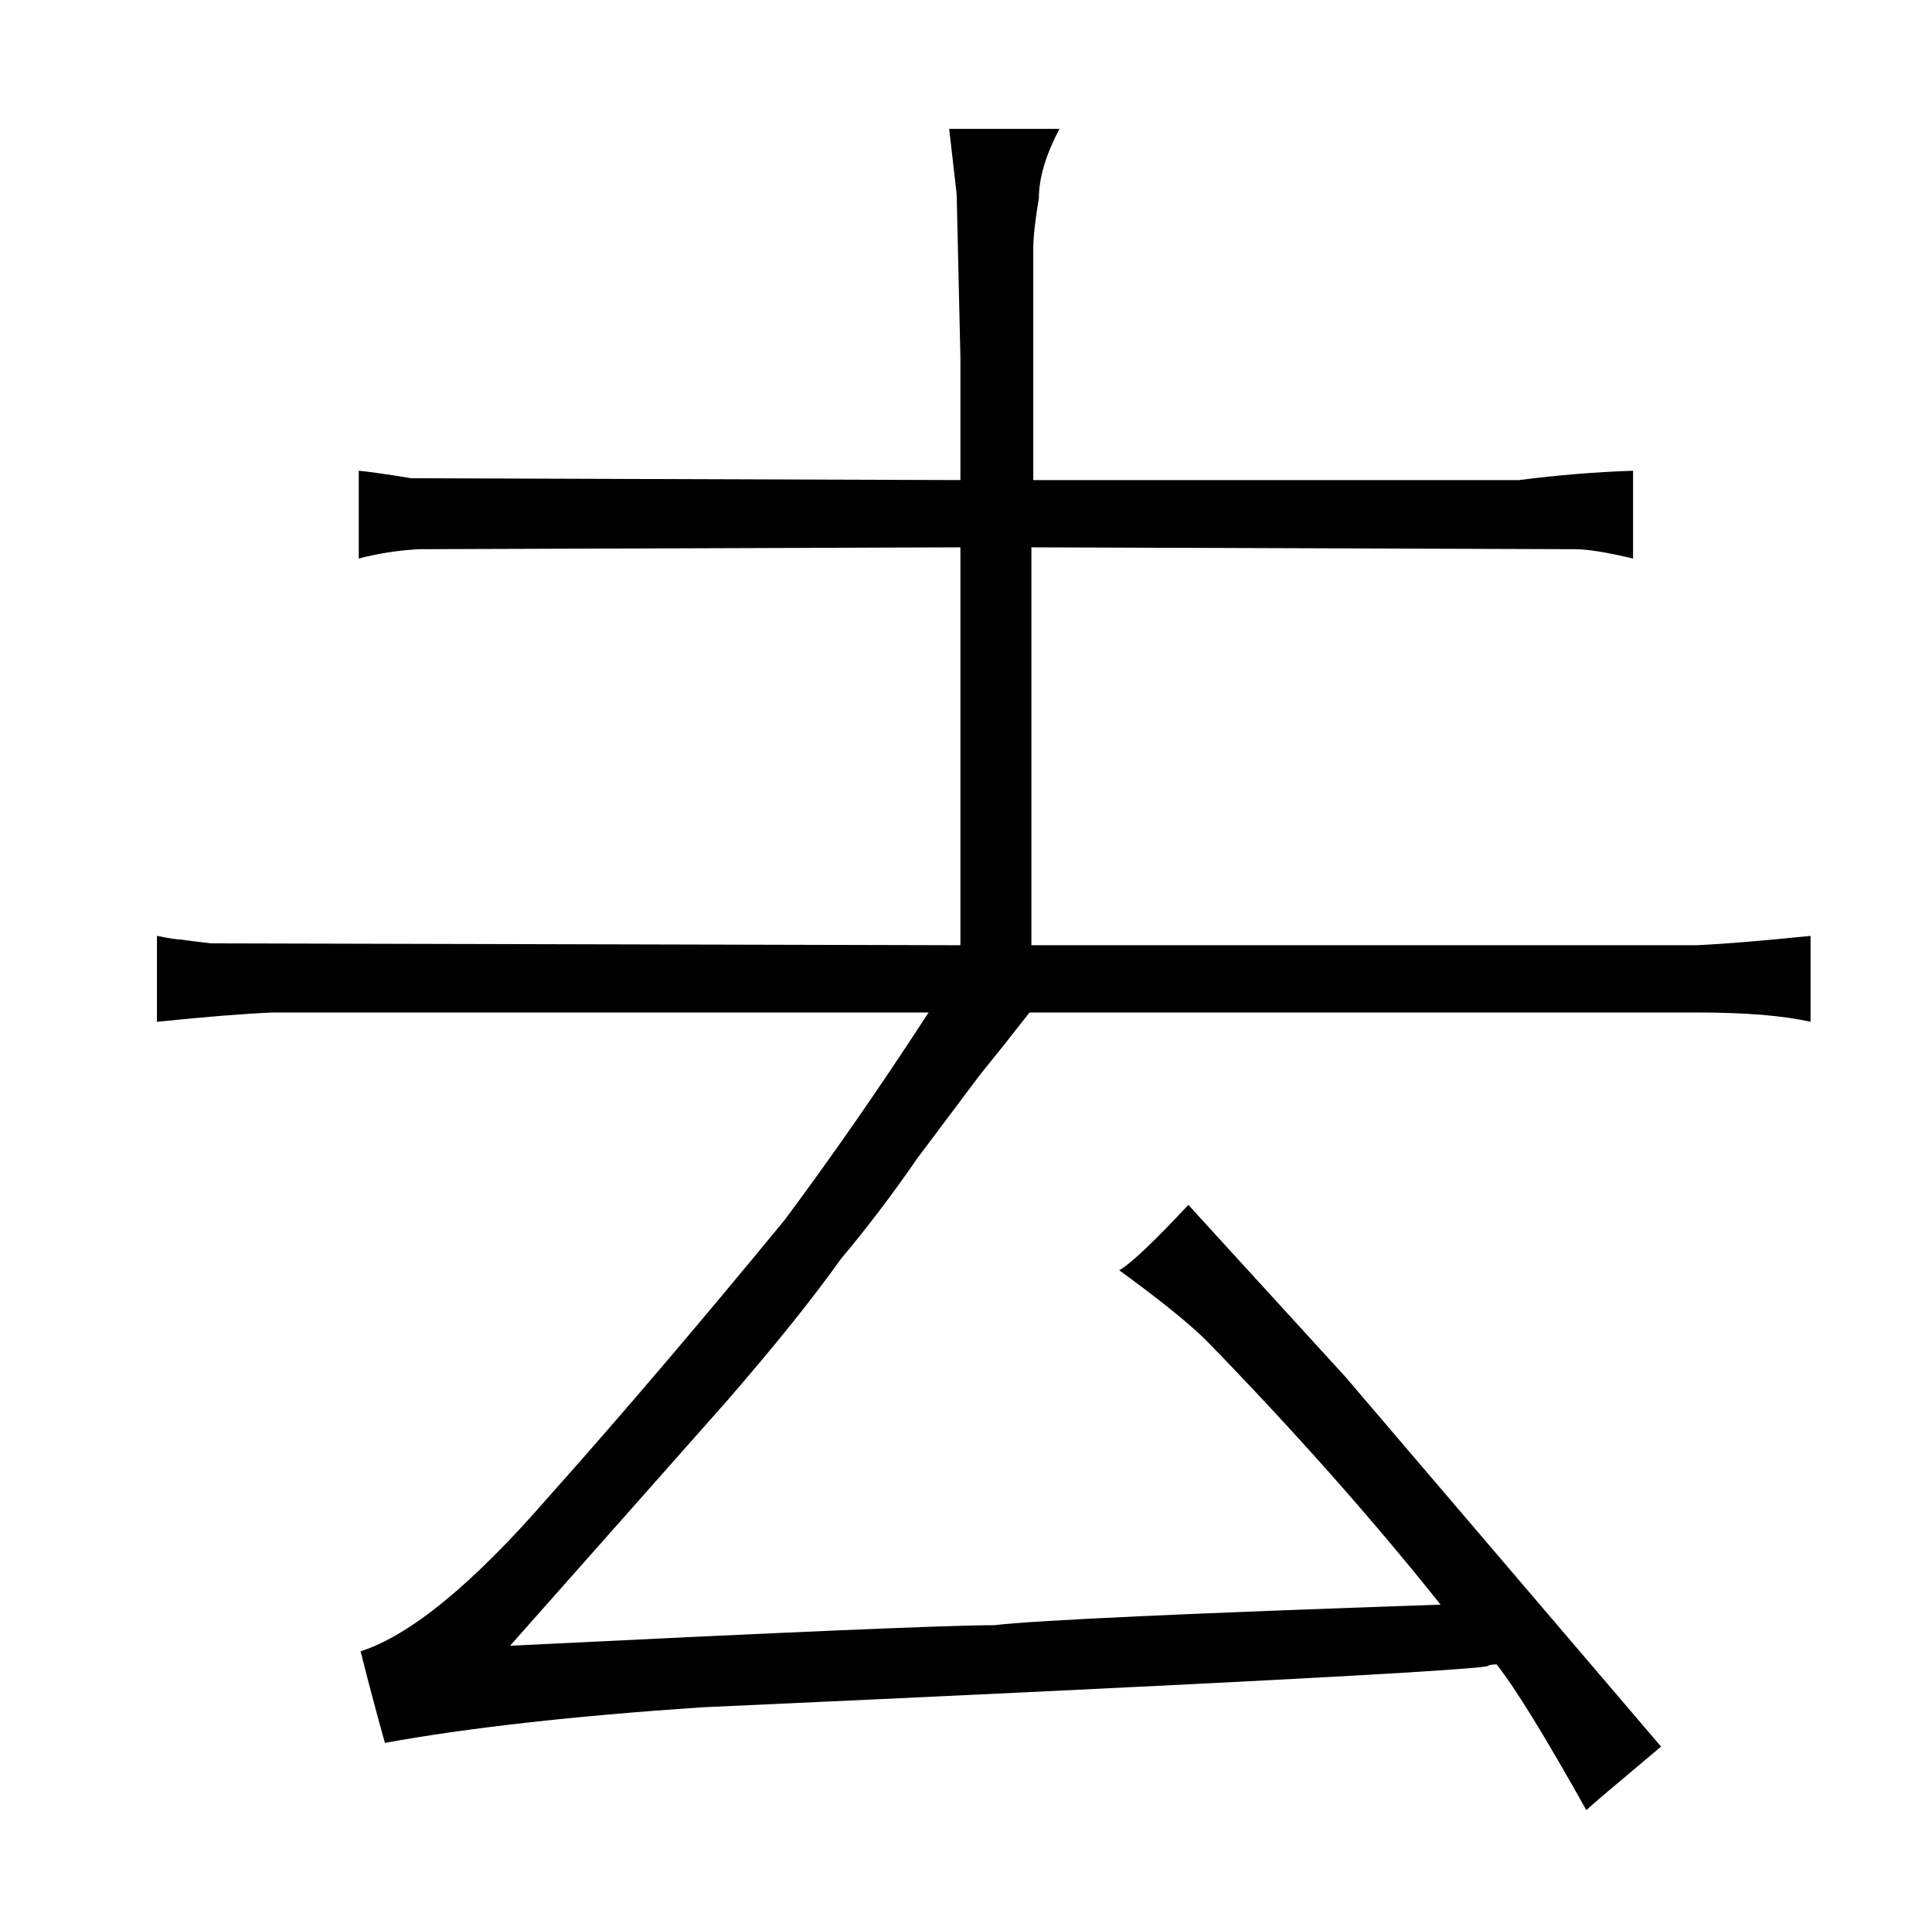 <?xml version="1.0" standalone="no"?>
<!DOCTYPE svg PUBLIC "-//W3C//DTD SVG 1.1//EN" "http://www.w3.org/Graphics/SVG/1.1/DTD/svg11.dtd" >
<svg xmlns="http://www.w3.org/2000/svg" xmlns:xlink="http://www.w3.org/1999/xlink" version="1.1" viewBox="-10 0 1034 1024">
  <g transform="matrix(1 0 0 -1 0 820)">
   <path fill="currentColor"
d="M504 314l-401 1q-9 1 -16 2q-3 0 -13 2v-46q39 4 62 5h351q-39 -60 -77 -111q-69 -84 -127 -149q-60 -69 -100 -82q6 -24 13 -49q66 12 169 19q396 18 421 22q1 1 5 1q15 -19 48 -78q3 3 40 34l-169 198l-84 92q-28 -30 -37 -35q33 -24 47 -38q70 -72 125 -141
q-204 -7 -239 -11q-36 0 -259 -11l116 131q39 45 61 76q21 25 41 54l33 44q13 16 27 34h357q39 0 61 -5v46q-39 -4 -61 -5h-356v213l291 -1q10 0 31 -5v47q-30 -1 -61 -5h-260v124q0 9 3 27q0 16 11 37h-59l4 -35l2 -87v-66l-294 1q-18 3 -28 4v-47q15 4 32 5l290 1v-213z
" />
  </g>

</svg>
